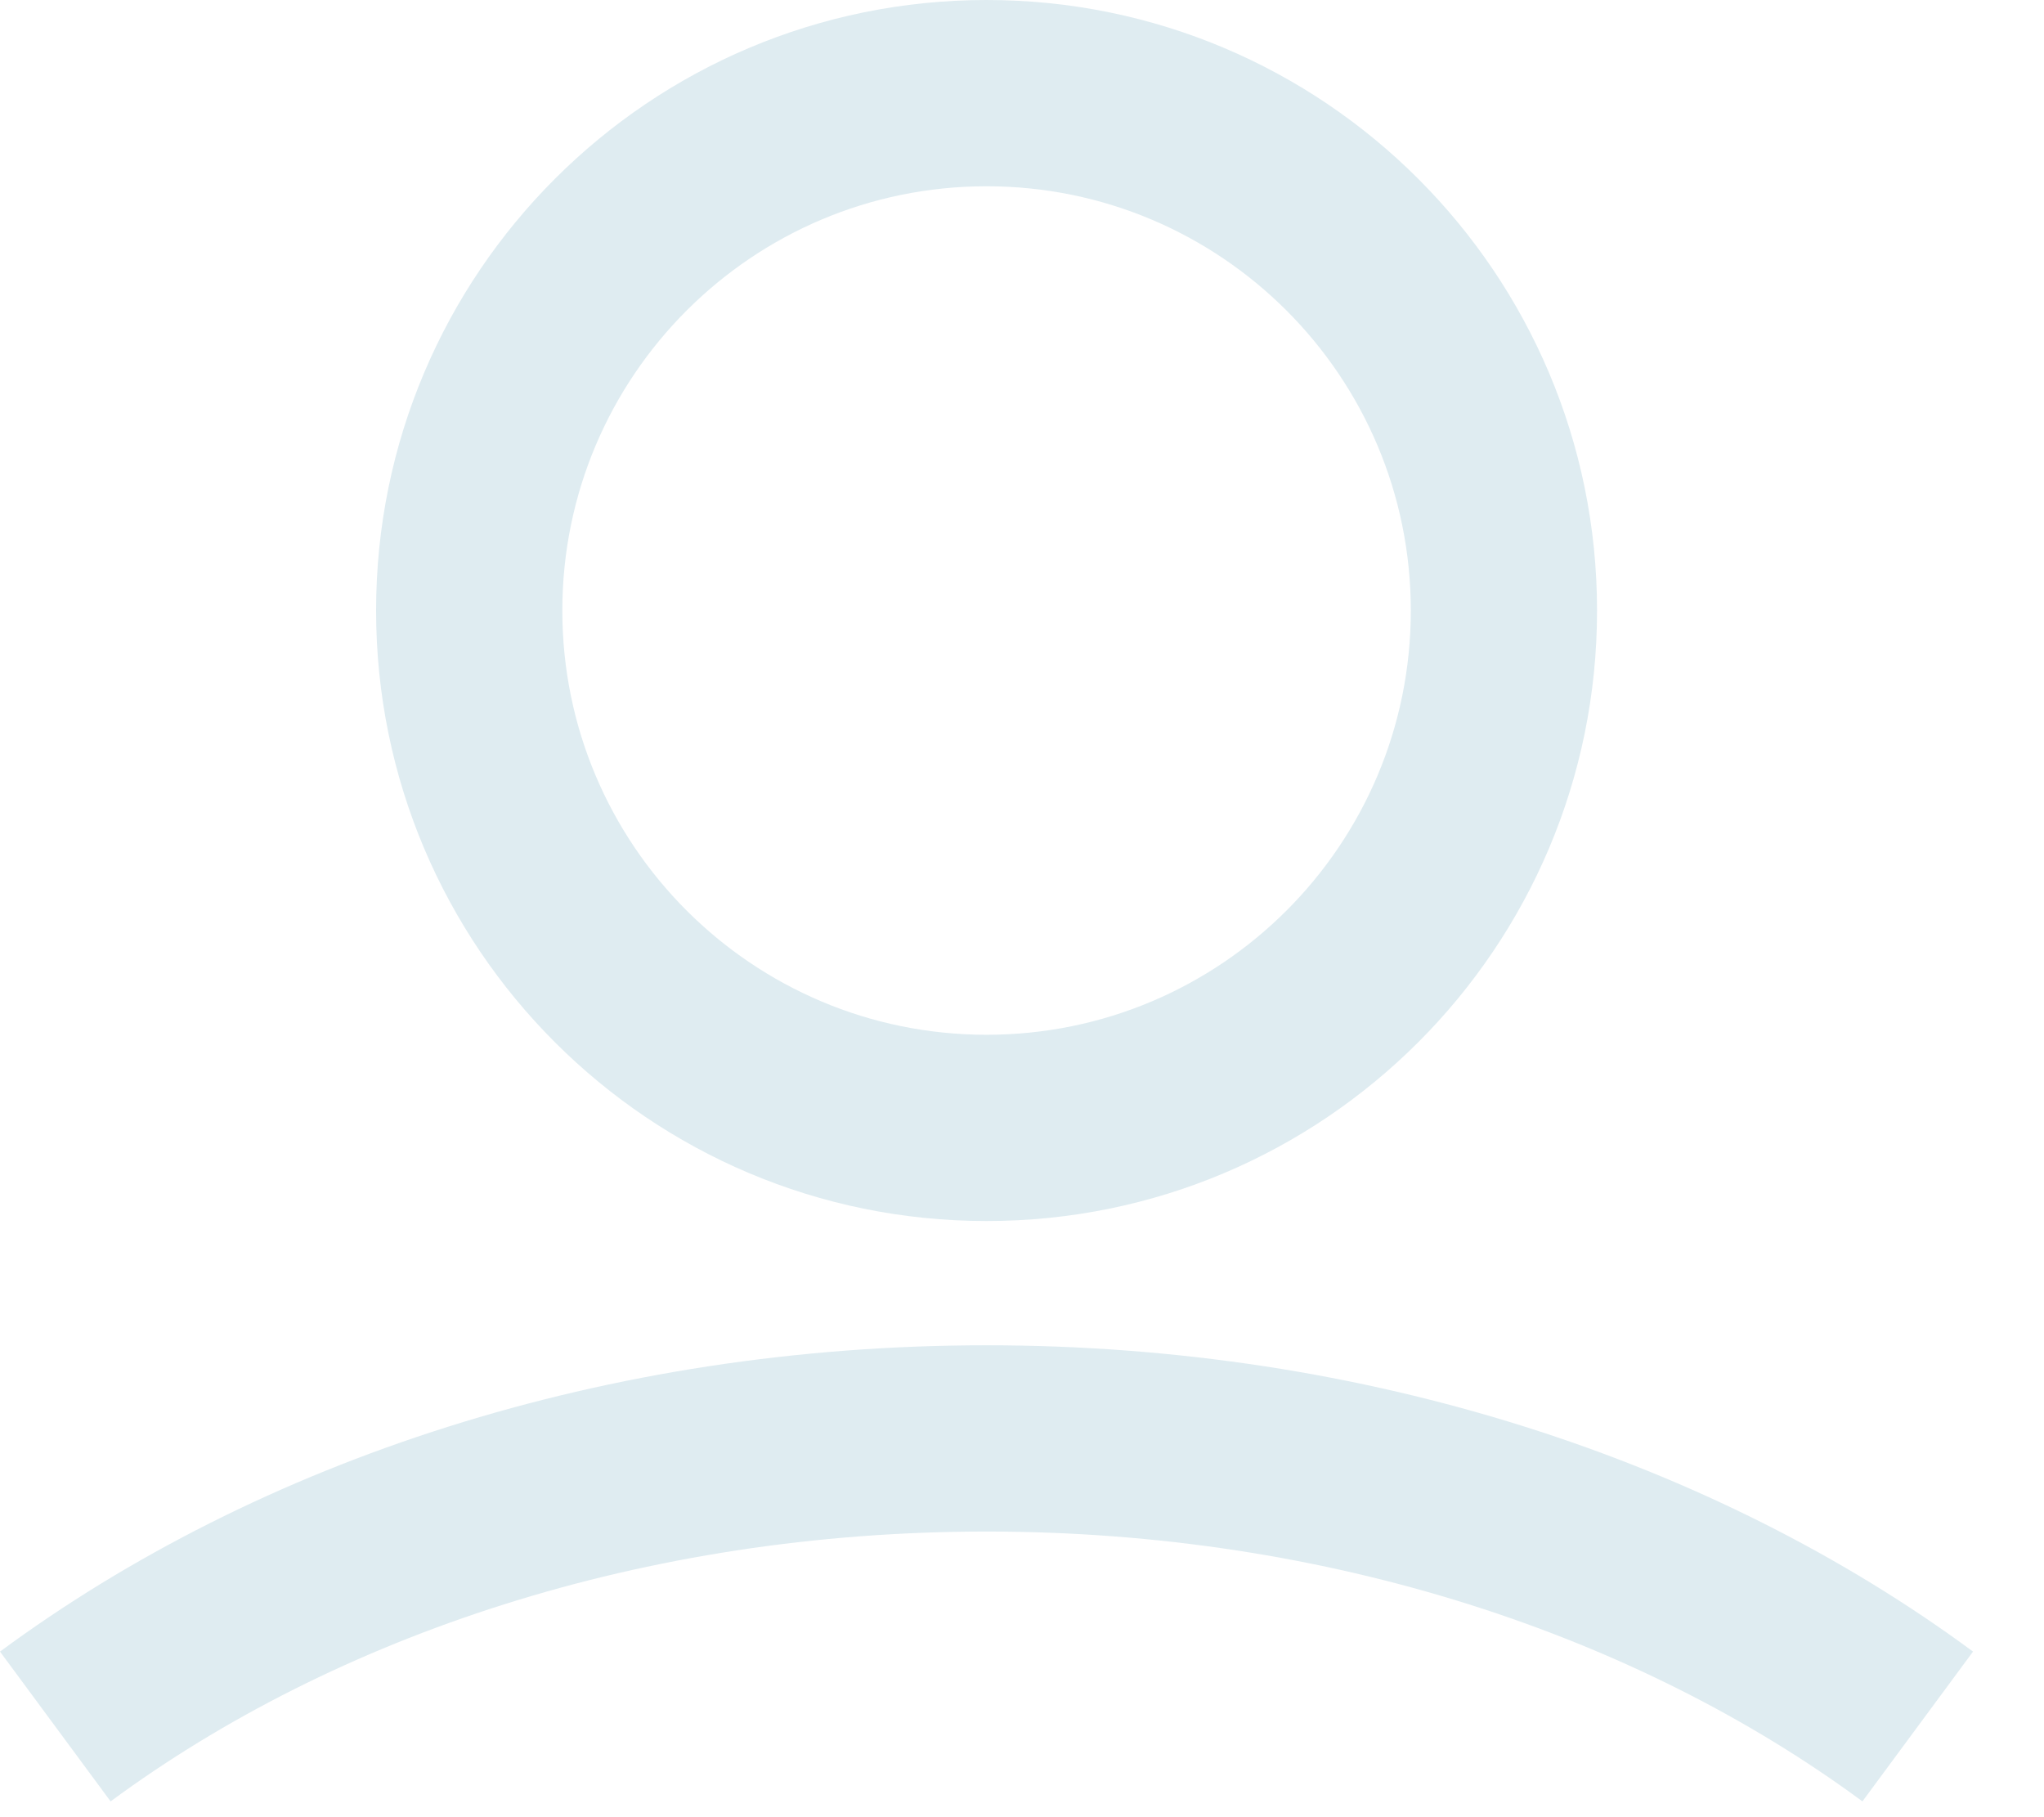 <svg width="18" height="16" viewBox="0 0 18 16" fill="none" xmlns="http://www.w3.org/2000/svg">
<path fill-rule="evenodd" clip-rule="evenodd" d="M8.688 1.64C6.625 1.64 4.952 3.313 4.952 5.376C4.952 7.439 6.625 9.111 8.688 9.111C10.751 9.111 12.424 7.439 12.424 5.376C12.424 3.313 10.751 1.64 8.688 1.64ZM3.312 5.376C3.312 2.407 5.719 0 8.688 0C11.657 0 14.064 2.407 14.064 5.376C14.064 8.345 11.657 10.751 8.688 10.751C5.719 10.751 3.312 8.345 3.312 5.376Z" fill="#DFECF1"/>
<path fill-rule="evenodd" clip-rule="evenodd" d="M8.687 13.485C5.666 13.485 2.95 14.403 0.974 15.861L0 14.542C2.28 12.859 5.344 11.845 8.688 11.845C12.031 11.845 15.094 12.859 17.375 14.542L16.401 15.861C14.425 14.403 11.709 13.485 8.688 13.485H8.687Z" fill="#DFECF1"/>
</svg>
